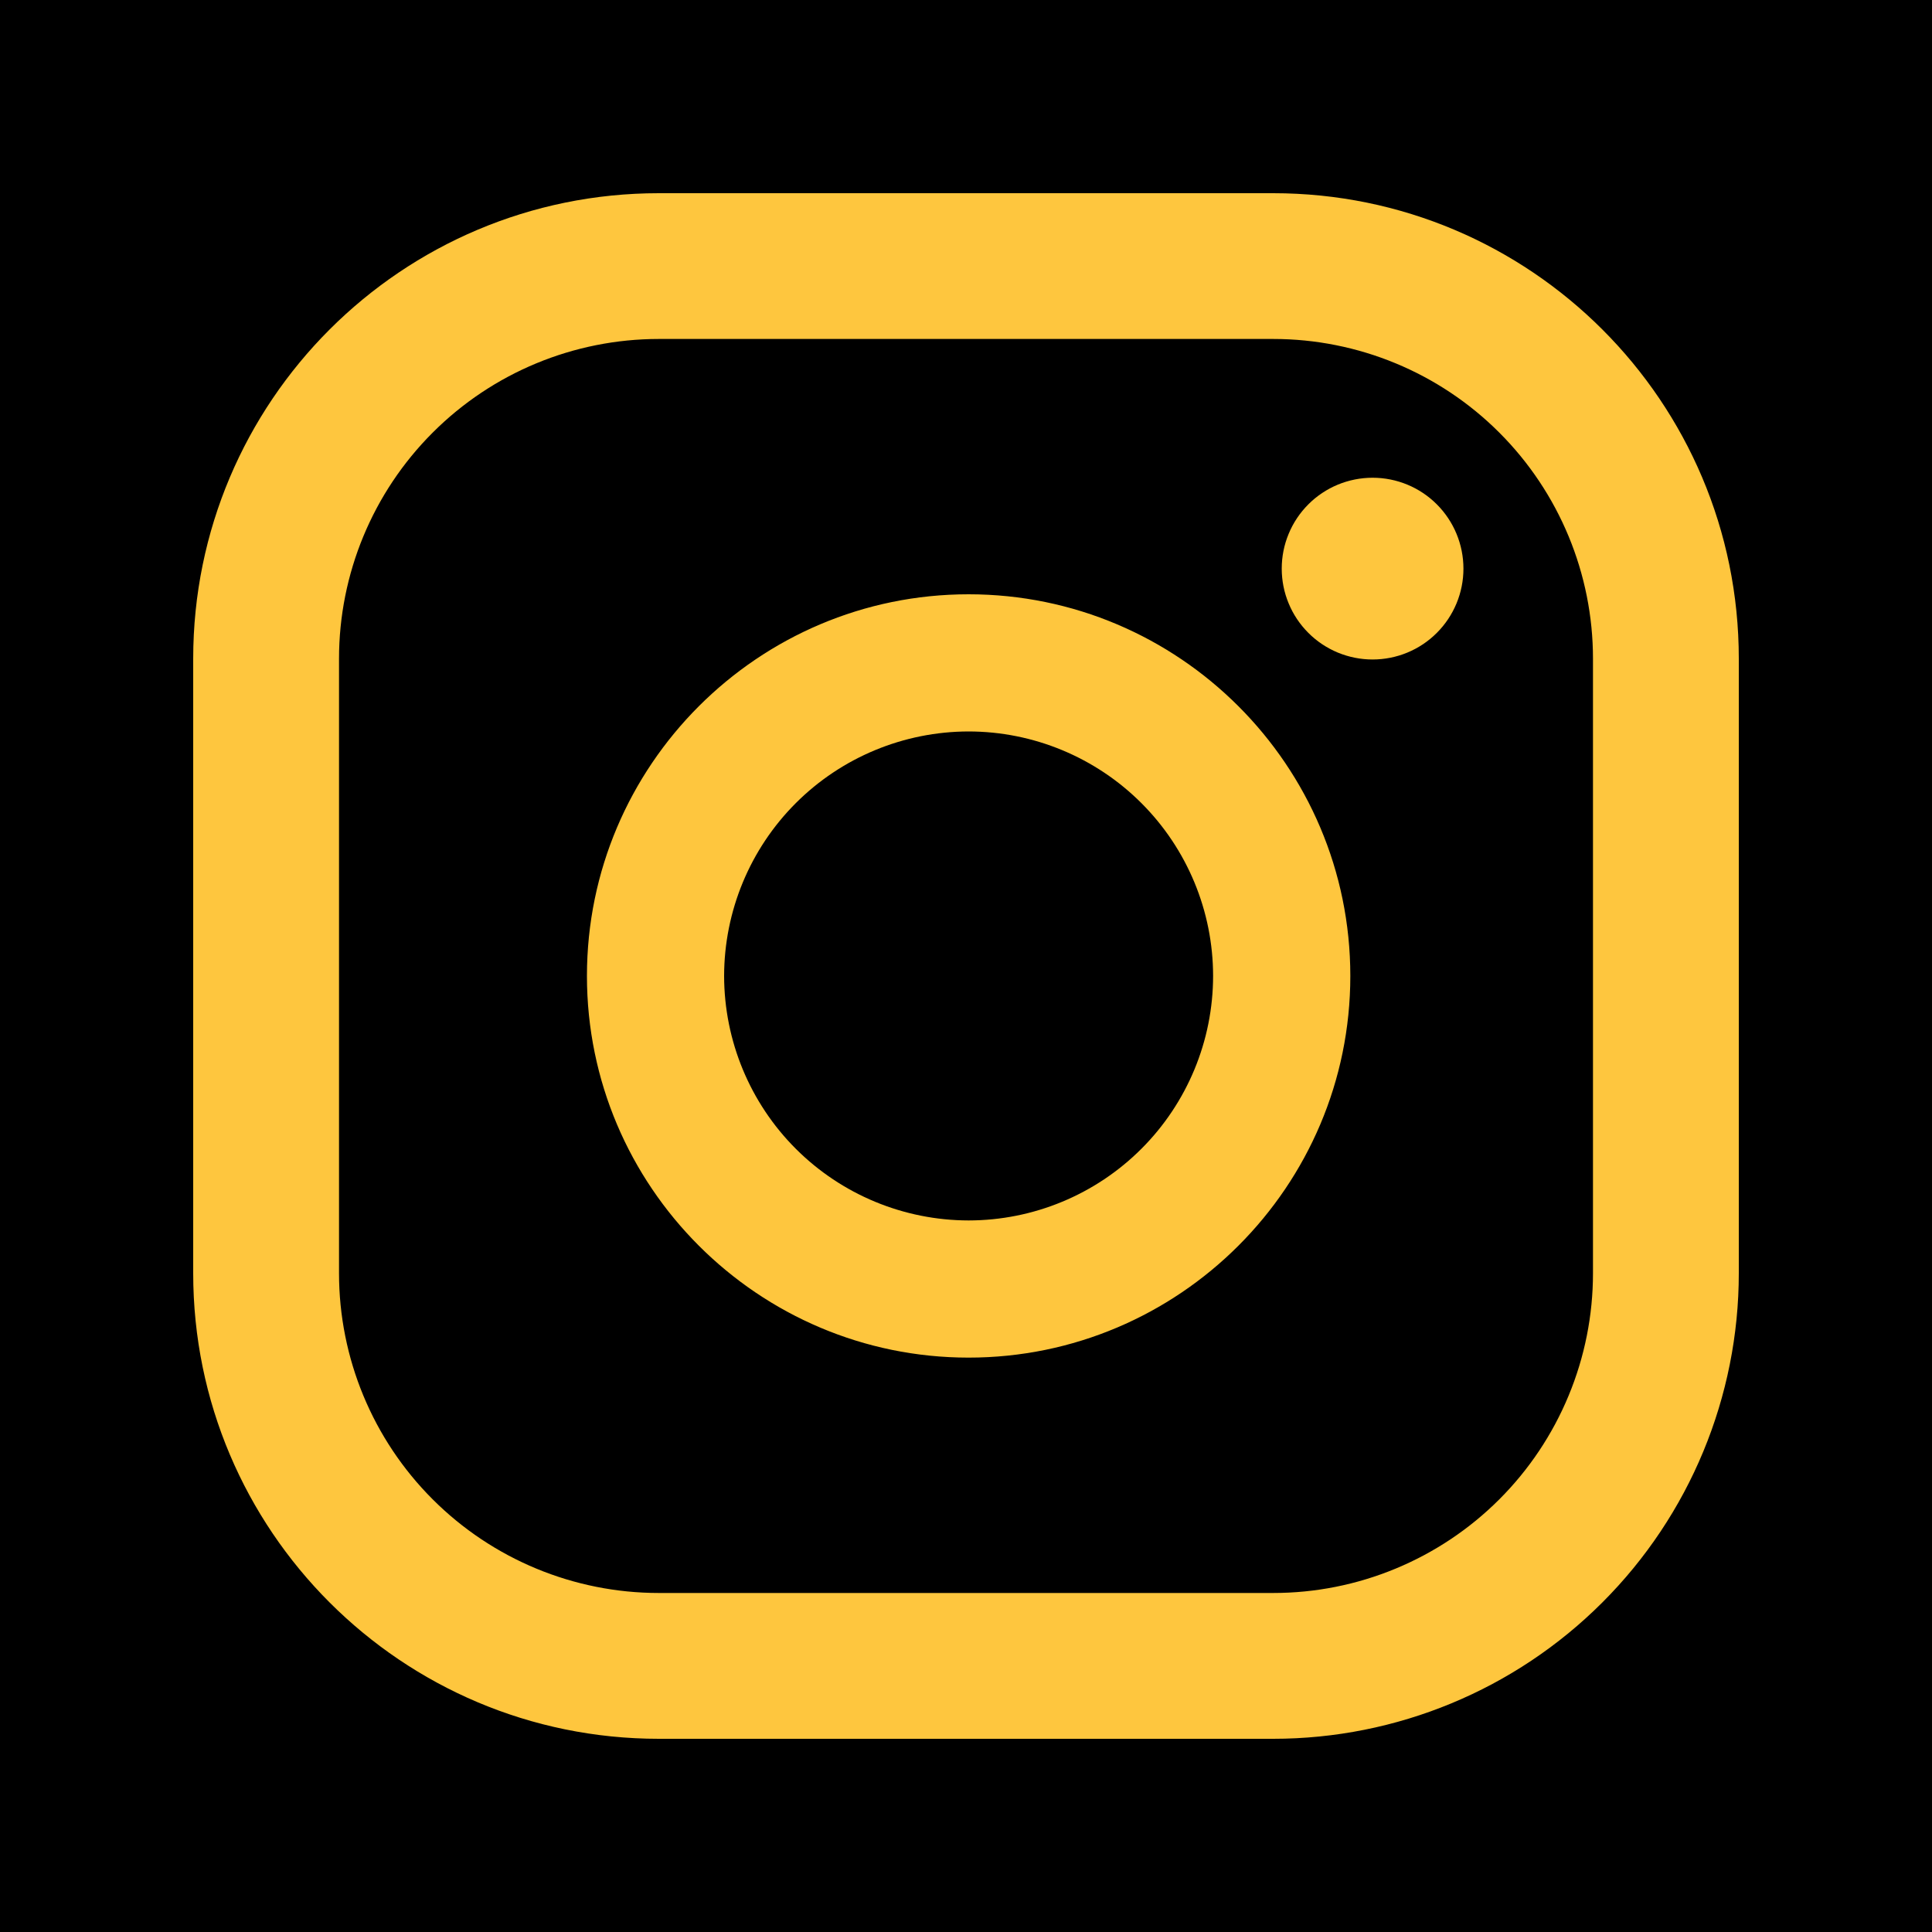 <svg width="40" height="40" viewBox="0 0 40 40" fill="none" xmlns="http://www.w3.org/2000/svg">
<rect width="40" height="40" fill="black"/>
<path d="M32.981 26.361C32.981 27.23 32.81 28.091 32.477 28.894C32.144 29.698 31.657 30.427 31.042 31.042C30.427 31.657 29.698 32.144 28.894 32.477C28.091 32.81 27.23 32.981 26.361 32.981H13.639C11.883 32.981 10.199 32.283 8.958 31.042C7.716 29.801 7.019 28.117 7.019 26.361V13.638C7.019 11.882 7.716 10.198 8.958 8.957C10.199 7.715 11.883 7.018 13.639 7.018H26.361C28.117 7.018 29.801 7.715 31.042 8.957C32.283 10.198 32.981 11.882 32.981 13.638V26.361ZM36 13.638C36 8.315 31.684 4 26.36 4H13.64C8.315 4 4 8.315 4 13.638V26.361C4 31.684 8.316 36 13.64 36H26.36C28.917 36 31.369 34.984 33.176 33.176C34.984 31.369 36 28.917 36 26.36V13.638ZM20.054 25.268C18.712 25.266 17.425 24.733 16.476 23.784C15.527 22.835 14.994 21.548 14.992 20.206C14.994 18.864 15.527 17.577 16.476 16.628C17.425 15.679 18.712 15.146 20.054 15.144C21.396 15.145 22.683 15.679 23.632 16.628C24.581 17.577 25.115 18.864 25.116 20.206C25.115 21.548 24.581 22.835 23.632 23.784C22.683 24.733 21.396 25.267 20.054 25.268ZM20.054 12.304C15.697 12.304 12.152 15.849 12.152 20.206C12.152 24.564 15.697 28.108 20.054 28.108C24.412 28.108 27.957 24.564 27.957 20.206C27.957 15.849 24.412 12.304 20.054 12.304ZM28.418 9.891C28.171 9.891 27.926 9.94 27.698 10.034C27.47 10.129 27.262 10.267 27.088 10.442C26.913 10.617 26.774 10.824 26.68 11.053C26.585 11.281 26.537 11.525 26.537 11.773C26.537 12.02 26.585 12.264 26.68 12.492C26.774 12.721 26.913 12.928 27.088 13.103C27.262 13.278 27.47 13.416 27.698 13.511C27.926 13.605 28.171 13.654 28.418 13.654C28.917 13.654 29.396 13.456 29.748 13.103C30.101 12.75 30.299 12.271 30.299 11.773C30.299 11.274 30.101 10.795 29.748 10.442C29.396 10.089 28.917 9.891 28.418 9.891Z" fill="#FEC63E"/>
</svg>
